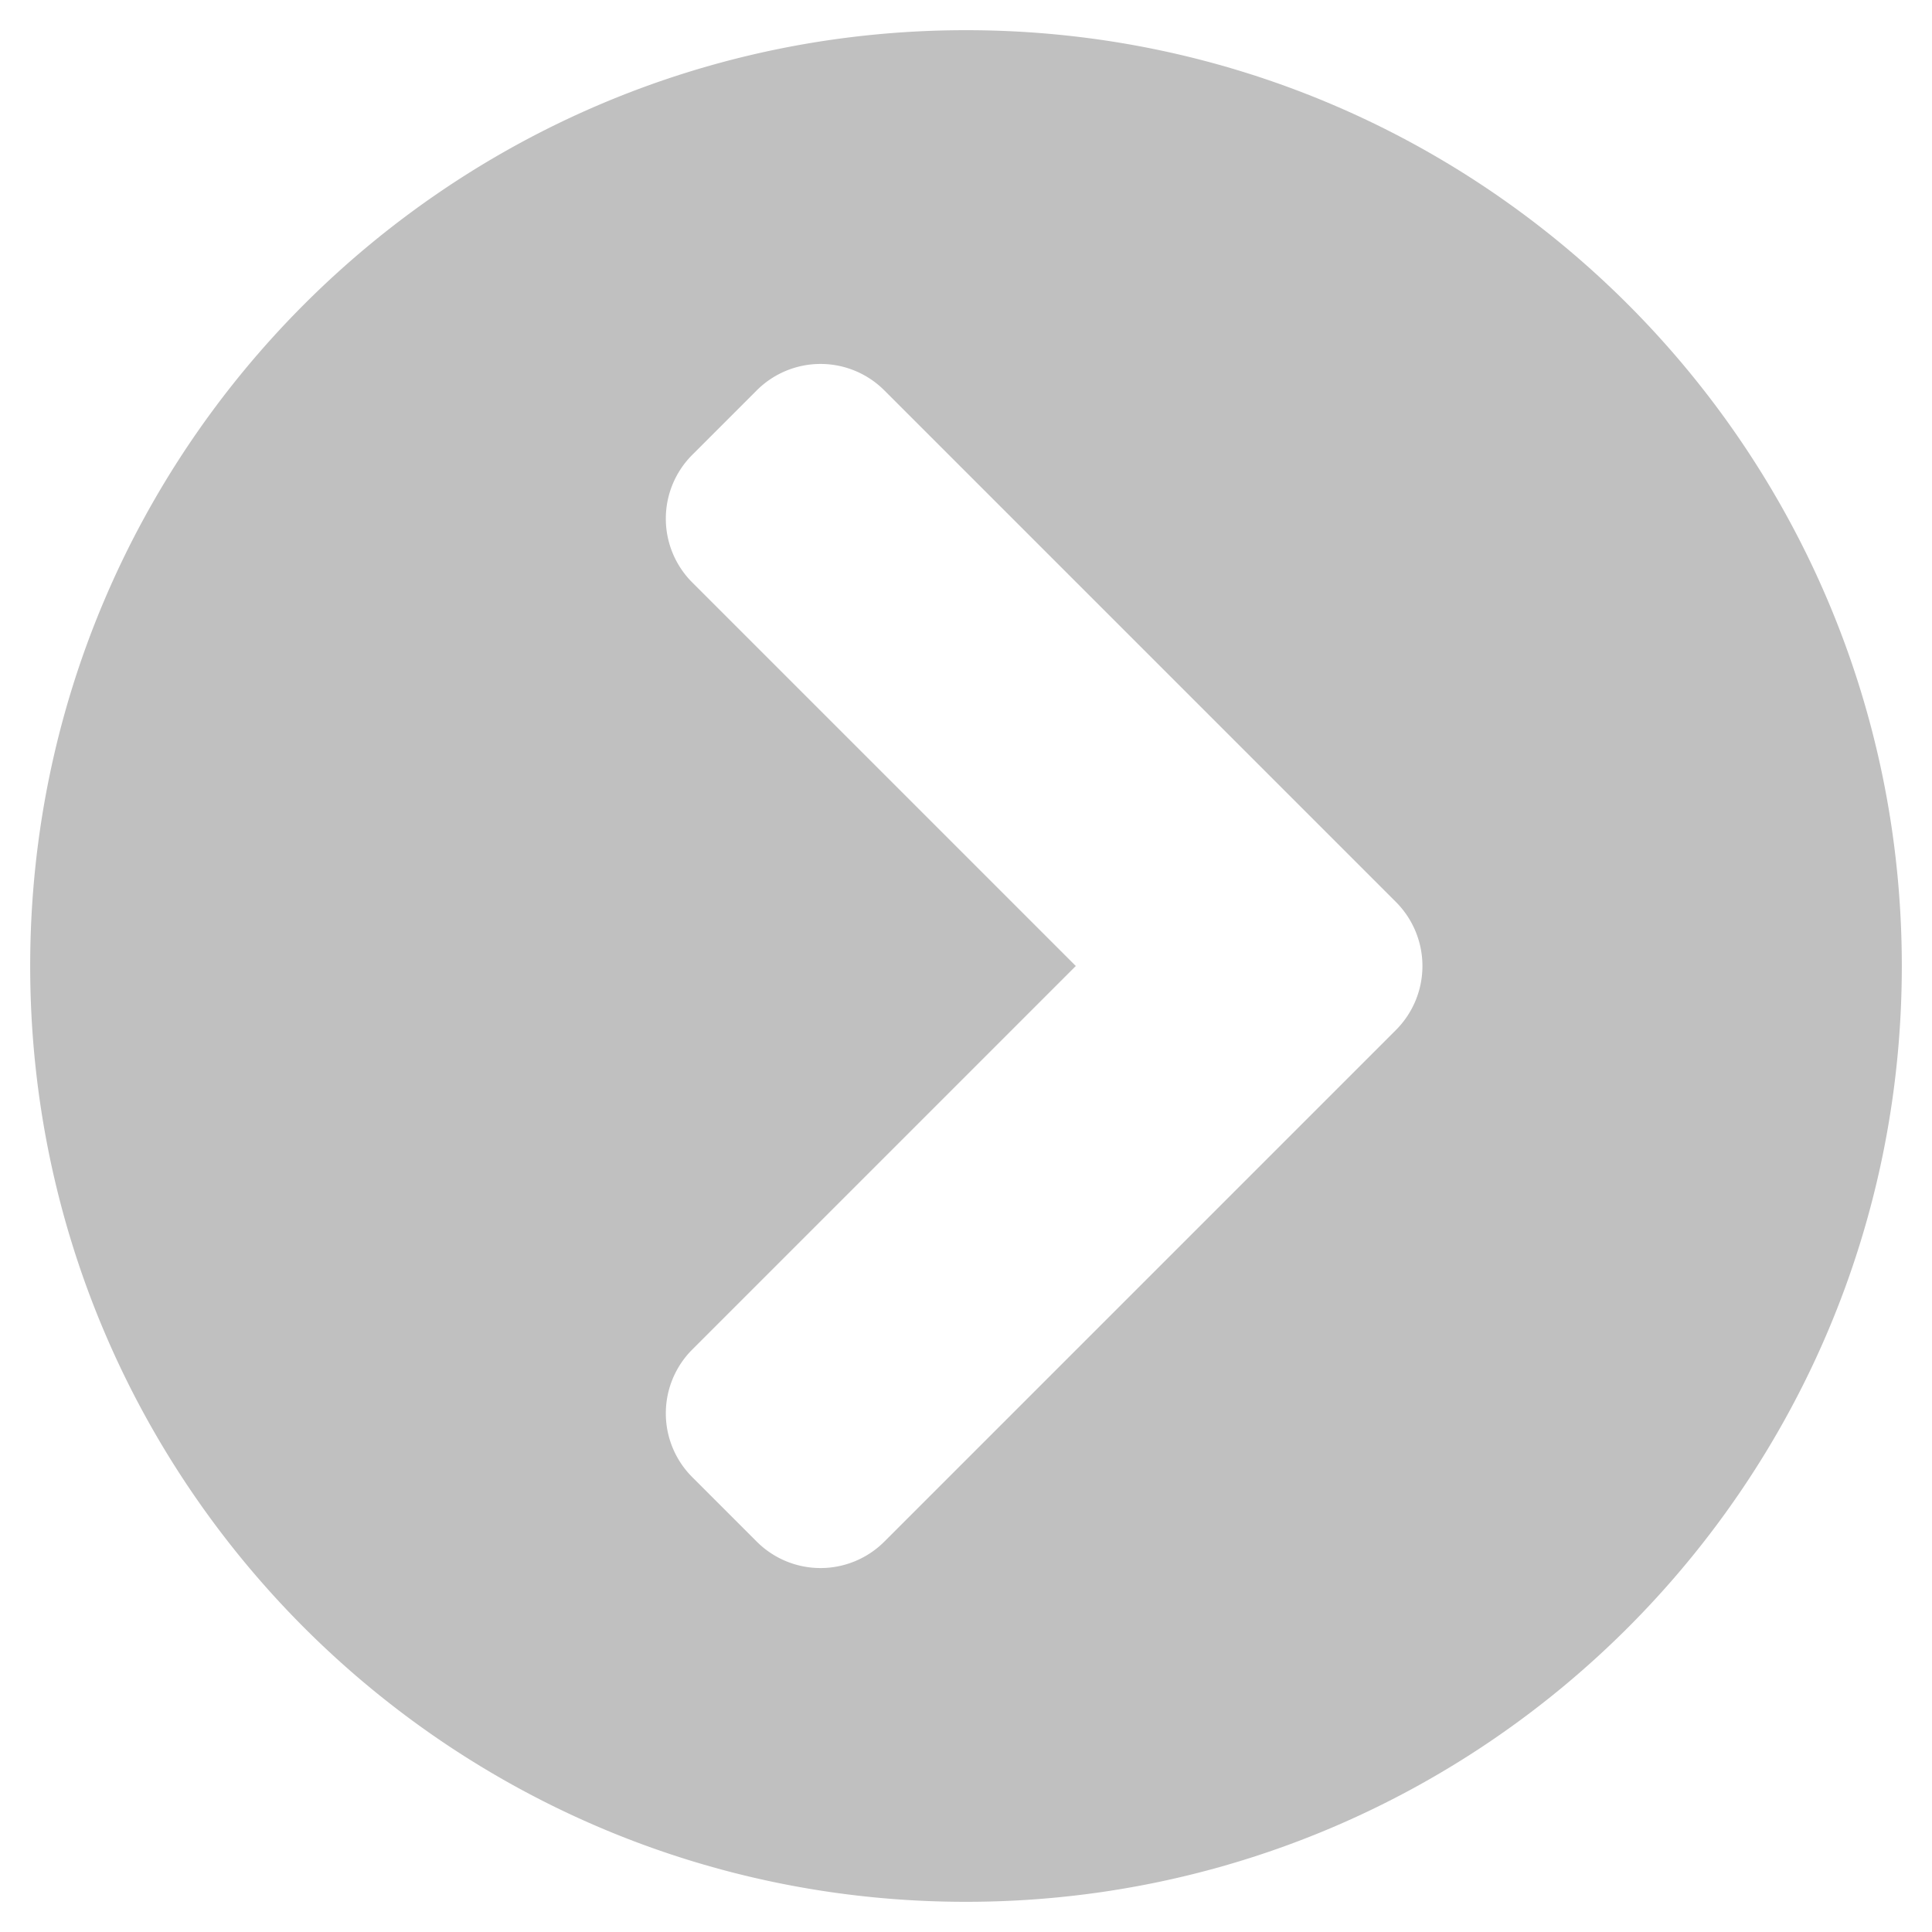 <svg id="Layer_1" data-name="Layer 1" xmlns="http://www.w3.org/2000/svg" viewBox="0 0 512 512"><defs><style>.cls-1{fill:silver;}</style></defs><title>Artboard 1</title><path class="cls-1" d="M256,8C393,8,504,119,504,256S393,504,256,504,8,393,8,256,119,8,256,8ZM369.9,239,234.4,103.5a23.9,23.9,0,0,0-33.9,0l-17,17a23.9,23.9,0,0,0,0,33.9L285.1,256,183.5,357.6a23.9,23.9,0,0,0,0,33.9l17,17a23.9,23.9,0,0,0,33.9,0L369.9,273A24,24,0,0,0,369.9,239Z"/></svg>